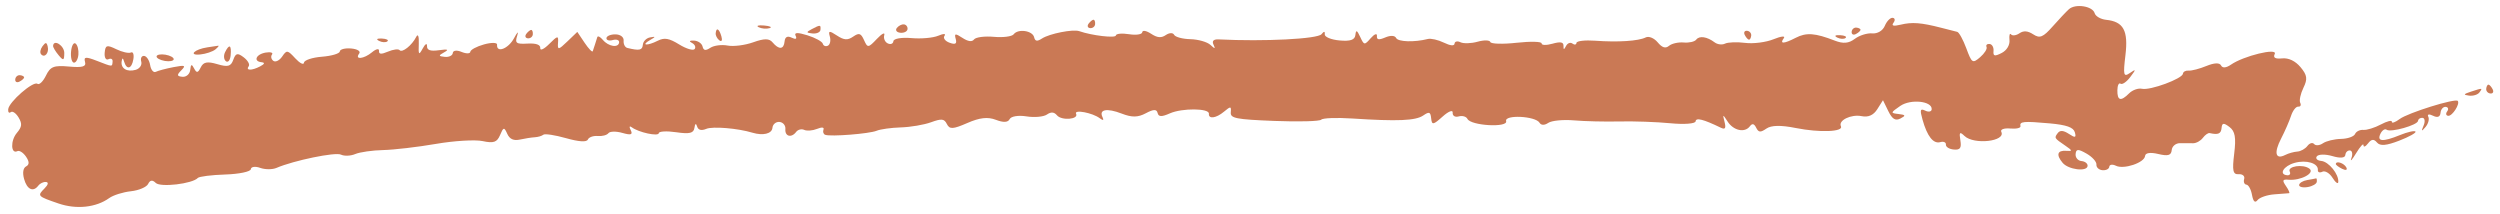 <svg width="210" height="18" viewBox="0 0 210 18" fill="none" xmlns="http://www.w3.org/2000/svg">
<path d="M172.412 2.234C172.94 1.638 173.559 0.981 173.787 0.775C174.329 0.284 175.781 0.508 175.951 1.108C176.025 1.367 176.456 1.616 176.911 1.664C178.376 1.816 178.785 2.566 178.536 4.64C178.334 6.318 178.379 6.497 178.907 6.135C179.439 5.771 179.443 5.809 178.942 6.472C178.631 6.884 178.263 7.135 178.123 7.03C177.984 6.926 177.866 7.172 177.859 7.578C177.846 8.461 178.149 8.542 178.843 7.844C179.125 7.561 179.614 7.387 179.928 7.458C180.613 7.612 183.33 6.609 183.368 6.188C183.383 6.025 183.599 5.91 183.848 5.931C184.098 5.952 184.769 5.777 185.339 5.542C185.998 5.271 186.447 5.254 186.568 5.496C186.687 5.735 187 5.71 187.402 5.43C188.457 4.696 191.343 3.993 191.077 4.534C190.922 4.85 191.115 4.963 191.706 4.904C192.244 4.851 192.812 5.123 193.245 5.642C193.806 6.315 193.85 6.63 193.487 7.375C193.243 7.876 193.122 8.444 193.219 8.637C193.315 8.83 193.24 8.974 193.053 8.957C192.864 8.94 192.593 9.286 192.45 9.725C192.307 10.164 191.93 11.029 191.611 11.646C190.991 12.848 191.139 13.431 191.958 13.017C192.235 12.877 192.694 12.749 192.977 12.732C193.26 12.714 193.64 12.502 193.822 12.26C194.004 12.017 194.258 11.945 194.388 12.101C194.517 12.255 194.849 12.226 195.127 12.035C195.404 11.844 196.086 11.679 196.642 11.668C197.198 11.658 197.73 11.472 197.824 11.257C197.918 11.041 198.232 10.886 198.521 10.912C198.811 10.938 199.474 10.733 199.994 10.455C200.515 10.177 200.93 10.075 200.916 10.229C200.902 10.383 201.199 10.278 201.576 9.996C202.273 9.475 206.251 8.236 206.452 8.477C206.659 8.725 205.998 9.759 205.652 9.728C205.462 9.711 205.423 9.543 205.564 9.354C205.705 9.166 205.648 8.996 205.437 8.977C205.226 8.958 205.031 9.182 205.005 9.475C204.973 9.823 204.755 9.909 204.374 9.722C204.039 9.557 203.87 9.593 203.977 9.806C204.079 10.01 203.973 10.399 203.742 10.67C203.399 11.072 203.37 11.049 203.583 10.546C203.726 10.208 203.686 9.916 203.493 9.899C203.3 9.881 203.13 9.994 203.116 10.15C203.084 10.511 200.816 11.152 200.475 10.896C200.333 10.791 200.103 10.94 199.961 11.227C199.632 11.899 200.15 11.937 201.598 11.346C202.233 11.087 202.82 10.954 202.901 11.052C202.982 11.15 202.369 11.493 201.537 11.815C200.445 12.238 199.925 12.281 199.665 11.969C199.405 11.657 199.197 11.679 198.914 12.047C198.699 12.328 198.528 12.393 198.534 12.193C198.54 11.992 198.261 12.296 197.914 12.868C197.567 13.44 197.388 13.629 197.516 13.289C197.644 12.949 197.59 12.656 197.397 12.639C197.204 12.621 197.029 12.79 197.009 13.015C196.986 13.274 196.586 13.309 195.918 13.111C195.338 12.94 194.752 12.949 194.615 13.131C194.478 13.313 194.644 13.487 194.983 13.518C195.613 13.575 196.473 14.64 196.415 15.292C196.397 15.491 196.181 15.332 195.934 14.938C195.688 14.543 195.303 14.313 195.078 14.425C194.854 14.537 194.684 14.474 194.701 14.284C194.752 13.714 193.738 13.403 192.742 13.682C191.813 13.942 191.39 14.656 192.124 14.722C192.335 14.741 192.432 14.604 192.339 14.417C192.112 13.964 193.45 13.759 193.989 14.165C194.484 14.536 193.252 15.189 192.231 15.097C191.728 15.052 191.69 15.146 192.021 15.627C192.242 15.948 192.361 16.219 192.286 16.229C192.21 16.238 191.654 16.281 191.051 16.324C190.448 16.367 189.812 16.584 189.637 16.806C189.424 17.077 189.27 16.934 189.169 16.375C189.087 15.915 188.875 15.526 188.699 15.51C188.523 15.494 188.438 15.281 188.51 15.036C188.582 14.791 188.375 14.61 188.049 14.633C187.565 14.668 187.496 14.35 187.673 12.904C187.84 11.55 187.747 11.024 187.276 10.668C186.787 10.297 186.652 10.313 186.612 10.749C186.568 11.239 186.328 11.342 185.609 11.179C185.483 11.15 185.227 11.331 185.04 11.581C184.852 11.831 184.487 12.033 184.227 12.032C183.968 12.029 183.467 12.027 183.116 12.026C182.764 12.025 182.452 12.287 182.423 12.609C182.383 13.053 182.112 13.132 181.297 12.936C180.628 12.775 180.209 12.838 180.186 13.101C180.135 13.668 178.403 14.25 177.74 13.924C177.449 13.781 177.197 13.817 177.18 14.005C177.163 14.193 176.904 14.324 176.605 14.297C176.306 14.27 176.078 14.056 176.1 13.823C176.121 13.589 175.747 13.174 175.269 12.902C174.555 12.496 174.391 12.503 174.351 12.944C174.324 13.239 174.547 13.502 174.847 13.529C175.146 13.556 175.376 13.741 175.358 13.941C175.312 14.449 173.74 14.252 173.261 13.678C172.7 13.006 172.813 12.616 173.553 12.67C174.107 12.71 174.1 12.656 173.5 12.246C172.546 11.594 172.543 11.589 172.851 11.179C173.041 10.925 173.329 10.947 173.787 11.247C174.321 11.599 174.417 11.572 174.286 11.111C174.169 10.697 173.586 10.491 172.169 10.363C169.971 10.165 169.624 10.198 169.719 10.599C169.755 10.753 169.367 10.841 168.857 10.795C168.347 10.749 168.01 10.872 168.107 11.068C168.514 11.88 165.807 12.186 165.013 11.417C164.619 11.036 164.558 11.102 164.671 11.789C164.777 12.438 164.653 12.61 164.116 12.561C163.736 12.527 163.439 12.341 163.456 12.147C163.474 11.954 163.262 11.86 162.985 11.939C162.399 12.105 161.884 11.453 161.49 10.045C161.259 9.223 161.3 9.089 161.719 9.294C161.999 9.432 162.244 9.383 162.261 9.186C162.324 8.488 160.499 8.291 159.619 8.9C158.79 9.474 158.786 9.498 159.484 9.578C160.079 9.646 160.106 9.713 159.637 9.954C159.214 10.17 158.949 10.009 158.617 9.332L158.17 8.418L157.692 9.173C157.374 9.676 156.936 9.871 156.381 9.757C155.497 9.576 154.392 10.114 154.638 10.606C154.873 11.076 152.858 11.154 150.845 10.753C149.587 10.501 148.789 10.518 148.376 10.802C147.877 11.145 147.72 11.131 147.518 10.727C147.344 10.379 147.187 10.344 146.986 10.611C146.56 11.18 145.612 10.975 145.119 10.208C144.711 9.573 144.694 9.576 144.864 10.248C144.998 10.777 144.914 10.904 144.548 10.727C143.075 10.015 142.461 9.86 142.431 10.191C142.413 10.394 141.476 10.466 140.314 10.353C139.168 10.242 137.241 10.174 136.033 10.202C134.824 10.23 133.1 10.189 132.203 10.111C131.305 10.034 130.338 10.129 130.054 10.322C129.741 10.536 129.453 10.532 129.324 10.313C128.986 9.743 126.356 9.614 126.515 10.174C126.676 10.742 123.555 10.563 123.267 9.989C123.167 9.788 122.836 9.693 122.534 9.779C122.224 9.867 122.002 9.73 122.025 9.465C122.049 9.201 121.679 9.344 121.176 9.795C120.386 10.503 120.277 10.52 120.218 9.941C120.164 9.397 120.052 9.356 119.553 9.7C118.915 10.139 117.397 10.203 113.574 9.953C112.274 9.869 111.109 9.913 110.985 10.052C110.861 10.191 109.088 10.239 107.046 10.158C103.821 10.031 103.34 9.936 103.385 9.438C103.432 8.915 103.38 8.91 102.816 9.381C102.15 9.937 101.504 10.022 101.547 9.55C101.588 9.089 99.3 9.068 98.277 9.52C97.574 9.831 97.318 9.823 97.238 9.487C97.161 9.161 96.897 9.167 96.249 9.513C95.584 9.868 95.082 9.875 94.221 9.541C92.976 9.06 92.286 9.191 92.614 9.848C92.747 10.114 92.66 10.143 92.374 9.928C91.763 9.469 90.201 9.177 90.391 9.557C90.629 10.032 89.173 10.15 88.787 9.687C88.548 9.401 88.288 9.381 87.938 9.623C87.66 9.814 86.89 9.883 86.226 9.776C85.543 9.667 84.929 9.767 84.811 10.006C84.672 10.289 84.288 10.309 83.655 10.065C82.972 9.803 82.302 9.877 81.259 10.332C80.047 10.86 79.766 10.875 79.54 10.423C79.313 9.969 79.102 9.945 78.204 10.271C77.618 10.484 76.478 10.678 75.671 10.702C74.865 10.726 73.949 10.853 73.636 10.984C73.027 11.237 69.768 11.494 69.316 11.324C69.167 11.268 69.102 11.073 69.171 10.889C69.249 10.685 69.04 10.661 68.628 10.828C68.26 10.977 67.776 11.014 67.553 10.91C67.329 10.806 67.025 10.883 66.876 11.081C66.476 11.614 65.916 11.461 65.972 10.836C65.999 10.537 65.777 10.27 65.478 10.243C65.178 10.216 64.912 10.439 64.885 10.738C64.84 11.235 64.095 11.415 63.203 11.146C61.974 10.774 59.87 10.599 59.332 10.823C58.912 10.998 58.65 10.93 58.556 10.621C58.467 10.326 58.385 10.369 58.333 10.738C58.27 11.189 57.922 11.273 56.809 11.109C56.015 10.992 55.354 11.026 55.34 11.184C55.313 11.485 53.643 11.124 53.069 10.693C52.87 10.545 52.836 10.645 52.984 10.94C53.171 11.316 52.999 11.371 52.28 11.165C51.756 11.015 51.227 11.026 51.105 11.189C50.983 11.352 50.58 11.458 50.209 11.425C49.839 11.391 49.465 11.525 49.38 11.721C49.278 11.954 48.641 11.914 47.544 11.605C46.62 11.344 45.764 11.214 45.642 11.316C45.52 11.418 45.198 11.514 44.925 11.529C44.653 11.544 44.086 11.632 43.666 11.725C43.149 11.839 42.807 11.684 42.611 11.244C42.349 10.657 42.29 10.667 42.005 11.347C41.75 11.952 41.465 12.051 40.545 11.853C39.915 11.717 38.147 11.823 36.615 12.088C35.084 12.352 33.091 12.585 32.187 12.605C31.283 12.626 30.228 12.776 29.843 12.939C29.458 13.103 28.916 13.125 28.638 12.988C28.172 12.759 24.679 13.479 23.224 14.104C22.882 14.251 22.266 14.25 21.854 14.101C21.442 13.953 21.089 14.002 21.071 14.21C21.052 14.419 20.088 14.62 18.928 14.658C17.769 14.695 16.729 14.825 16.618 14.947C16.166 15.44 13.476 15.757 13.081 15.364C12.806 15.091 12.605 15.119 12.443 15.45C12.312 15.717 11.661 15.993 10.998 16.065C10.334 16.136 9.515 16.393 9.178 16.636C8.073 17.433 6.419 17.609 4.911 17.092C3.143 16.486 3.115 16.456 3.736 15.832C4.053 15.513 4.1 15.307 3.859 15.286C3.647 15.267 3.358 15.405 3.217 15.593C2.788 16.165 2.267 15.919 2.022 15.029C1.878 14.503 1.944 14.107 2.197 13.976C2.474 13.833 2.469 13.572 2.183 13.156C1.953 12.82 1.629 12.613 1.464 12.695C0.906 12.974 0.868 11.814 1.414 11.168C1.849 10.652 1.878 10.396 1.559 9.865C1.34 9.502 1.046 9.301 0.904 9.42C0.763 9.538 0.665 9.429 0.688 9.179C0.743 8.565 2.796 6.778 3.145 7.04C3.298 7.154 3.619 6.845 3.859 6.352C4.231 5.589 4.52 5.475 5.794 5.59C6.935 5.693 7.256 5.599 7.142 5.196C7.02 4.767 7.205 4.749 8.114 5.101C9.494 5.635 9.416 5.631 9.458 5.168C9.477 4.957 9.32 4.87 9.109 4.975C8.899 5.081 8.756 4.835 8.793 4.429C8.851 3.786 8.975 3.748 9.764 4.132C10.262 4.375 10.817 4.499 10.997 4.41C11.177 4.319 11.27 4.573 11.203 4.974C11.067 5.788 10.646 5.904 10.429 5.186C10.327 4.847 10.268 4.836 10.22 5.145C10.125 5.745 10.661 6.074 11.393 5.867C11.733 5.77 11.945 5.46 11.865 5.177C11.785 4.894 11.893 4.678 12.105 4.697C12.316 4.716 12.545 5.064 12.613 5.47C12.681 5.876 12.895 6.129 13.088 6.033C13.282 5.936 13.951 5.759 14.576 5.639C15.547 5.453 15.641 5.492 15.226 5.91C14.835 6.302 14.855 6.408 15.329 6.45C15.652 6.48 15.945 6.218 15.98 5.869C16.028 5.384 16.104 5.355 16.305 5.747C16.515 6.153 16.629 6.135 16.862 5.661C17.086 5.204 17.413 5.14 18.252 5.388C19.142 5.651 19.394 5.583 19.595 5.025C19.8 4.457 19.951 4.421 20.47 4.814C20.815 5.075 21.005 5.412 20.892 5.563C20.611 5.937 21.148 5.945 21.849 5.576C22.233 5.375 22.274 5.259 21.972 5.227C21.248 5.153 21.506 4.553 22.32 4.416C22.729 4.348 22.966 4.421 22.848 4.579C22.729 4.736 22.78 4.976 22.96 5.111C23.139 5.246 23.472 5.085 23.699 4.753C24.089 4.183 24.149 4.192 24.805 4.902C25.186 5.315 25.514 5.479 25.533 5.266C25.552 5.054 26.23 4.828 27.04 4.765C27.85 4.702 28.526 4.502 28.543 4.32C28.559 4.138 28.99 4.027 29.5 4.073C30.027 4.121 30.317 4.305 30.172 4.499C29.764 5.042 30.567 4.959 31.252 4.388C31.595 4.101 31.857 4.049 31.837 4.271C31.811 4.563 32.017 4.581 32.594 4.335C33.03 4.15 33.465 4.094 33.563 4.21C33.777 4.467 34.608 3.807 34.962 3.097C35.111 2.801 35.203 3.048 35.178 3.672C35.14 4.62 35.184 4.672 35.511 4.067C35.718 3.684 35.88 3.593 35.869 3.865C35.856 4.216 36.146 4.319 36.868 4.218C37.623 4.113 37.737 4.159 37.309 4.395C36.814 4.669 36.822 4.723 37.366 4.777C37.715 4.812 38.016 4.666 38.035 4.453C38.055 4.231 38.37 4.192 38.774 4.362C39.162 4.524 39.491 4.519 39.507 4.35C39.522 4.18 40.041 3.901 40.659 3.73C41.278 3.558 41.771 3.566 41.754 3.748C41.687 4.488 42.706 4.1 43.181 3.205C43.461 2.678 43.582 2.578 43.449 2.984C43.239 3.629 43.349 3.715 44.316 3.661C45.033 3.621 45.409 3.756 45.383 4.043C45.361 4.287 45.699 4.13 46.133 3.695C46.848 2.979 46.919 2.969 46.874 3.594C46.828 4.218 46.905 4.207 47.658 3.482L48.494 2.679L49.11 3.598C49.45 4.103 49.756 4.419 49.792 4.299C49.828 4.18 49.913 3.922 49.981 3.727C50.049 3.532 50.135 3.261 50.172 3.123C50.21 2.986 50.419 3.087 50.637 3.348C51.112 3.918 51.963 4.047 52.007 3.556C52.024 3.363 51.785 3.277 51.476 3.364C51.166 3.452 50.926 3.378 50.942 3.2C50.959 3.022 51.3 2.881 51.702 2.887C52.119 2.893 52.412 3.121 52.385 3.419C52.359 3.705 52.499 3.979 52.696 4.027C53.714 4.275 53.957 4.224 54 3.755C54.025 3.472 54.297 3.196 54.603 3.142C55.098 3.053 55.096 3.08 54.582 3.378C53.8 3.831 54.376 3.866 55.26 3.418C55.808 3.141 56.205 3.211 57.051 3.733C57.649 4.102 58.235 4.276 58.352 4.119C58.47 3.962 58.369 3.732 58.127 3.608C57.851 3.467 57.913 3.393 58.296 3.41C58.629 3.424 58.953 3.646 59.014 3.903C59.097 4.251 59.265 4.279 59.674 4.012C59.976 3.815 60.627 3.732 61.121 3.827C61.615 3.922 62.582 3.799 63.269 3.553C64.206 3.219 64.613 3.221 64.895 3.559C65.427 4.195 65.843 4.163 65.905 3.48C65.939 3.102 66.148 2.991 66.501 3.164C66.841 3.331 66.966 3.274 66.834 3.011C66.688 2.72 66.99 2.706 67.825 2.966C68.484 3.172 69.066 3.49 69.117 3.673C69.168 3.855 69.36 3.929 69.543 3.838C69.727 3.746 69.801 3.404 69.708 3.077C69.564 2.569 69.651 2.556 70.304 2.985C70.902 3.377 71.199 3.397 71.666 3.076C72.161 2.735 72.317 2.786 72.579 3.37C72.877 4.038 72.935 4.032 73.658 3.268C74.079 2.823 74.358 2.68 74.278 2.949C74.199 3.218 74.331 3.532 74.572 3.646C74.813 3.76 75.026 3.676 75.045 3.46C75.065 3.242 75.738 3.127 76.555 3.2C77.366 3.273 78.381 3.184 78.81 3.002C79.253 2.814 79.482 2.816 79.338 3.008C79.199 3.193 79.39 3.455 79.763 3.589C80.258 3.768 80.397 3.682 80.28 3.269C80.148 2.803 80.245 2.788 80.842 3.18C81.317 3.492 81.652 3.536 81.821 3.311C81.963 3.122 82.712 3.024 83.486 3.094C84.26 3.164 85.009 3.067 85.15 2.879C85.515 2.393 86.733 2.568 86.866 3.125C86.949 3.473 87.118 3.501 87.526 3.235C88.158 2.824 90.134 2.434 90.657 2.617C91.71 2.986 93.71 3.222 93.732 2.98C93.746 2.826 94.244 2.778 94.838 2.873C95.433 2.968 95.933 2.894 95.95 2.707C95.967 2.516 96.292 2.573 96.693 2.836C97.214 3.179 97.546 3.207 97.93 2.943C98.22 2.743 98.531 2.734 98.625 2.922C98.719 3.11 99.335 3.276 99.995 3.291C100.655 3.307 101.414 3.525 101.681 3.775C102.053 4.124 102.113 4.119 101.936 3.753C101.785 3.444 101.936 3.287 102.362 3.309C106.189 3.5 110.685 3.273 111.008 2.872C111.221 2.608 111.302 2.614 111.281 2.89C111.264 3.107 111.822 3.335 112.52 3.398C113.432 3.481 113.807 3.351 113.852 2.939C113.902 2.485 113.985 2.518 114.255 3.098C114.586 3.808 114.611 3.811 115.149 3.199C115.453 2.854 115.684 2.771 115.662 3.015C115.632 3.343 115.815 3.378 116.359 3.147C116.807 2.957 117.166 2.974 117.275 3.192C117.439 3.52 118.802 3.563 119.937 3.275C120.196 3.209 120.8 3.347 121.28 3.58C121.826 3.846 122.164 3.878 122.183 3.663C122.2 3.475 122.423 3.423 122.679 3.549C122.935 3.674 123.583 3.654 124.121 3.503C124.658 3.352 125.138 3.364 125.187 3.528C125.236 3.692 126.231 3.721 127.399 3.592C128.567 3.464 129.51 3.488 129.496 3.646C129.481 3.805 129.892 3.816 130.407 3.671C131.089 3.48 131.342 3.531 131.334 3.856C131.325 4.196 131.375 4.198 131.547 3.863C131.67 3.622 131.912 3.53 132.085 3.659C132.257 3.789 132.41 3.762 132.424 3.601C132.439 3.439 133.146 3.358 133.994 3.42C135.912 3.56 137.633 3.448 138.242 3.143C138.501 3.014 138.945 3.196 139.243 3.555C139.623 4.01 139.904 4.096 140.201 3.847C140.433 3.654 140.988 3.529 141.435 3.57C141.882 3.61 142.352 3.502 142.481 3.331C142.744 2.98 143.394 3.077 144.034 3.562C144.27 3.74 144.661 3.786 144.905 3.664C145.149 3.543 145.908 3.515 146.592 3.602C147.277 3.69 148.351 3.553 148.979 3.296C149.607 3.04 149.996 2.997 149.843 3.201C149.463 3.707 149.829 3.697 150.845 3.173C151.731 2.716 152.462 2.769 154.115 3.41C154.833 3.689 155.291 3.649 155.802 3.264C156.188 2.973 156.847 2.766 157.266 2.804C157.711 2.844 158.153 2.579 158.325 2.169C158.487 1.781 158.782 1.479 158.98 1.497C159.178 1.515 159.212 1.7 159.055 1.908C158.858 2.171 159.042 2.221 159.659 2.072C160.614 1.84 161.377 1.899 163.062 2.333C163.652 2.485 164.257 2.639 164.408 2.676C164.559 2.712 164.902 3.336 165.171 4.061C165.633 5.308 165.696 5.349 166.331 4.805C166.699 4.489 166.942 4.102 166.87 3.945C166.797 3.787 166.911 3.674 167.122 3.693C167.333 3.712 167.484 3.974 167.456 4.275C167.416 4.722 167.54 4.755 168.138 4.452C168.566 4.236 168.838 3.785 168.796 3.363C168.756 2.966 168.816 2.754 168.93 2.89C169.044 3.026 169.361 2.983 169.635 2.795C169.977 2.559 170.339 2.587 170.792 2.885C171.339 3.245 171.616 3.133 172.412 2.234Z" fill="#CA7955"/>
<path d="M155.886 2.863C155.676 2.968 155.519 2.881 155.538 2.67C155.557 2.459 155.736 2.301 155.935 2.319C156.135 2.337 156.291 2.423 156.283 2.511C156.275 2.599 156.097 2.757 155.886 2.863Z" fill="#CA7955"/>
<path d="M209.194 7.854C208.983 7.835 208.824 7.656 208.842 7.457C208.86 7.257 208.947 7.101 209.035 7.109C209.123 7.117 209.281 7.295 209.386 7.506C209.492 7.716 209.405 7.873 209.194 7.854Z" fill="#CA7955"/>
<path d="M207.398 8.032C206.9 7.966 206.927 7.906 207.541 7.705C208.548 7.375 208.561 7.377 208.266 7.77C208.124 7.959 207.734 8.076 207.398 8.032Z" fill="#CA7955"/>
<path d="M155.027 3.189C154.895 3.298 154.581 3.283 154.329 3.155C154.05 3.013 154.144 2.935 154.568 2.955C154.952 2.974 155.158 3.079 155.027 3.189Z" fill="#CA7955"/>
<path d="M146.909 3.332C146.821 3.324 146.663 3.146 146.558 2.935C146.453 2.724 146.54 2.568 146.751 2.587C146.962 2.606 147.12 2.785 147.102 2.984C147.084 3.184 146.998 3.34 146.909 3.332Z" fill="#CA7955"/>
<path d="M91.573 2.362C91.362 2.343 91.304 2.173 91.445 1.985C91.587 1.796 91.774 1.649 91.862 1.657C91.95 1.665 92.007 1.834 91.989 2.034C91.971 2.233 91.784 2.381 91.573 2.362Z" fill="#CA7955"/>
<path d="M75.636 2.752C75.325 2.724 75.186 2.547 75.328 2.358C75.469 2.17 75.738 2.03 75.925 2.047C76.113 2.064 76.252 2.241 76.234 2.44C76.216 2.64 75.947 2.78 75.636 2.752Z" fill="#CA7955"/>
<path d="M68.25 2.811C67.708 2.757 67.699 2.704 68.191 2.446C68.915 2.065 68.957 2.069 68.917 2.511C68.899 2.711 68.598 2.845 68.25 2.811Z" fill="#CA7955"/>
<path d="M196.74 14.181C196.441 14.034 196.202 13.85 196.209 13.772C196.236 13.478 196.912 13.706 197.094 14.07C197.202 14.286 197.051 14.334 196.74 14.181Z" fill="#CA7955"/>
<path d="M64.634 2.367C64.376 2.445 63.968 2.408 63.728 2.285C63.488 2.162 63.699 2.098 64.198 2.143C64.696 2.188 64.893 2.289 64.634 2.367Z" fill="#CA7955"/>
<path d="M60.426 3.388C60.239 3.248 60.101 2.98 60.118 2.793C60.165 2.271 60.415 2.409 60.599 3.059C60.694 3.393 60.62 3.533 60.426 3.388Z" fill="#CA7955"/>
<path d="M193.126 15.536C193.141 15.37 193.446 15.185 193.803 15.125C194.16 15.066 194.494 15.002 194.547 14.983C194.599 14.964 194.628 15.093 194.612 15.269C194.596 15.445 194.249 15.646 193.841 15.714C193.433 15.782 193.111 15.702 193.126 15.536Z" fill="#CA7955"/>
<path d="M44.339 3.219C44.128 3.199 44.071 3.03 44.212 2.841C44.353 2.653 44.541 2.506 44.629 2.514C44.717 2.521 44.774 2.691 44.756 2.891C44.738 3.09 44.55 3.238 44.339 3.219Z" fill="#CA7955"/>
<path d="M32.541 3.472C32.41 3.581 32.096 3.566 31.844 3.438C31.565 3.296 31.659 3.218 32.083 3.238C32.466 3.257 32.672 3.362 32.541 3.472Z" fill="#CA7955"/>
<path d="M16.822 4.575C15.787 4.679 16.333 4.136 17.424 3.976C17.832 3.916 18.241 3.854 18.332 3.839C18.424 3.824 18.317 3.964 18.095 4.149C17.872 4.335 17.299 4.527 16.822 4.575Z" fill="#CA7955"/>
<path d="M18.98 5.145C18.8 5.01 18.766 4.668 18.905 4.385C19.26 3.662 19.454 3.768 19.375 4.644C19.338 5.054 19.16 5.28 18.98 5.145Z" fill="#CA7955"/>
<path d="M6.205 5.262C6.03 5.246 5.924 4.828 5.969 4.333C6.013 3.838 6.185 3.535 6.349 3.658C6.514 3.782 6.62 4.199 6.586 4.587C6.551 4.974 6.379 5.278 6.205 5.262Z" fill="#CA7955"/>
<path d="M3.445 4.55C3.336 4.419 3.393 4.117 3.573 3.879C3.834 3.529 3.92 3.537 4.009 3.917C4.137 4.458 3.74 4.903 3.445 4.55Z" fill="#CA7955"/>
<path d="M4.915 4.627C4.653 4.314 4.448 3.965 4.459 3.851C4.512 3.256 5.409 3.838 5.4 4.462C5.391 5.1 5.327 5.122 4.915 4.627Z" fill="#CA7955"/>
<path d="M13.848 5.12C13.452 5.054 13.139 4.881 13.152 4.737C13.165 4.592 13.5 4.528 13.896 4.594C14.292 4.66 14.605 4.832 14.592 4.977C14.579 5.121 14.245 5.186 13.848 5.12Z" fill="#CA7955"/>
<path d="M1.628 6.859C1.418 6.965 1.261 6.878 1.28 6.667C1.299 6.456 1.478 6.298 1.677 6.316C1.877 6.334 2.034 6.42 2.026 6.508C2.018 6.596 1.839 6.754 1.628 6.859Z" fill="#CA7955"/>
</svg>
